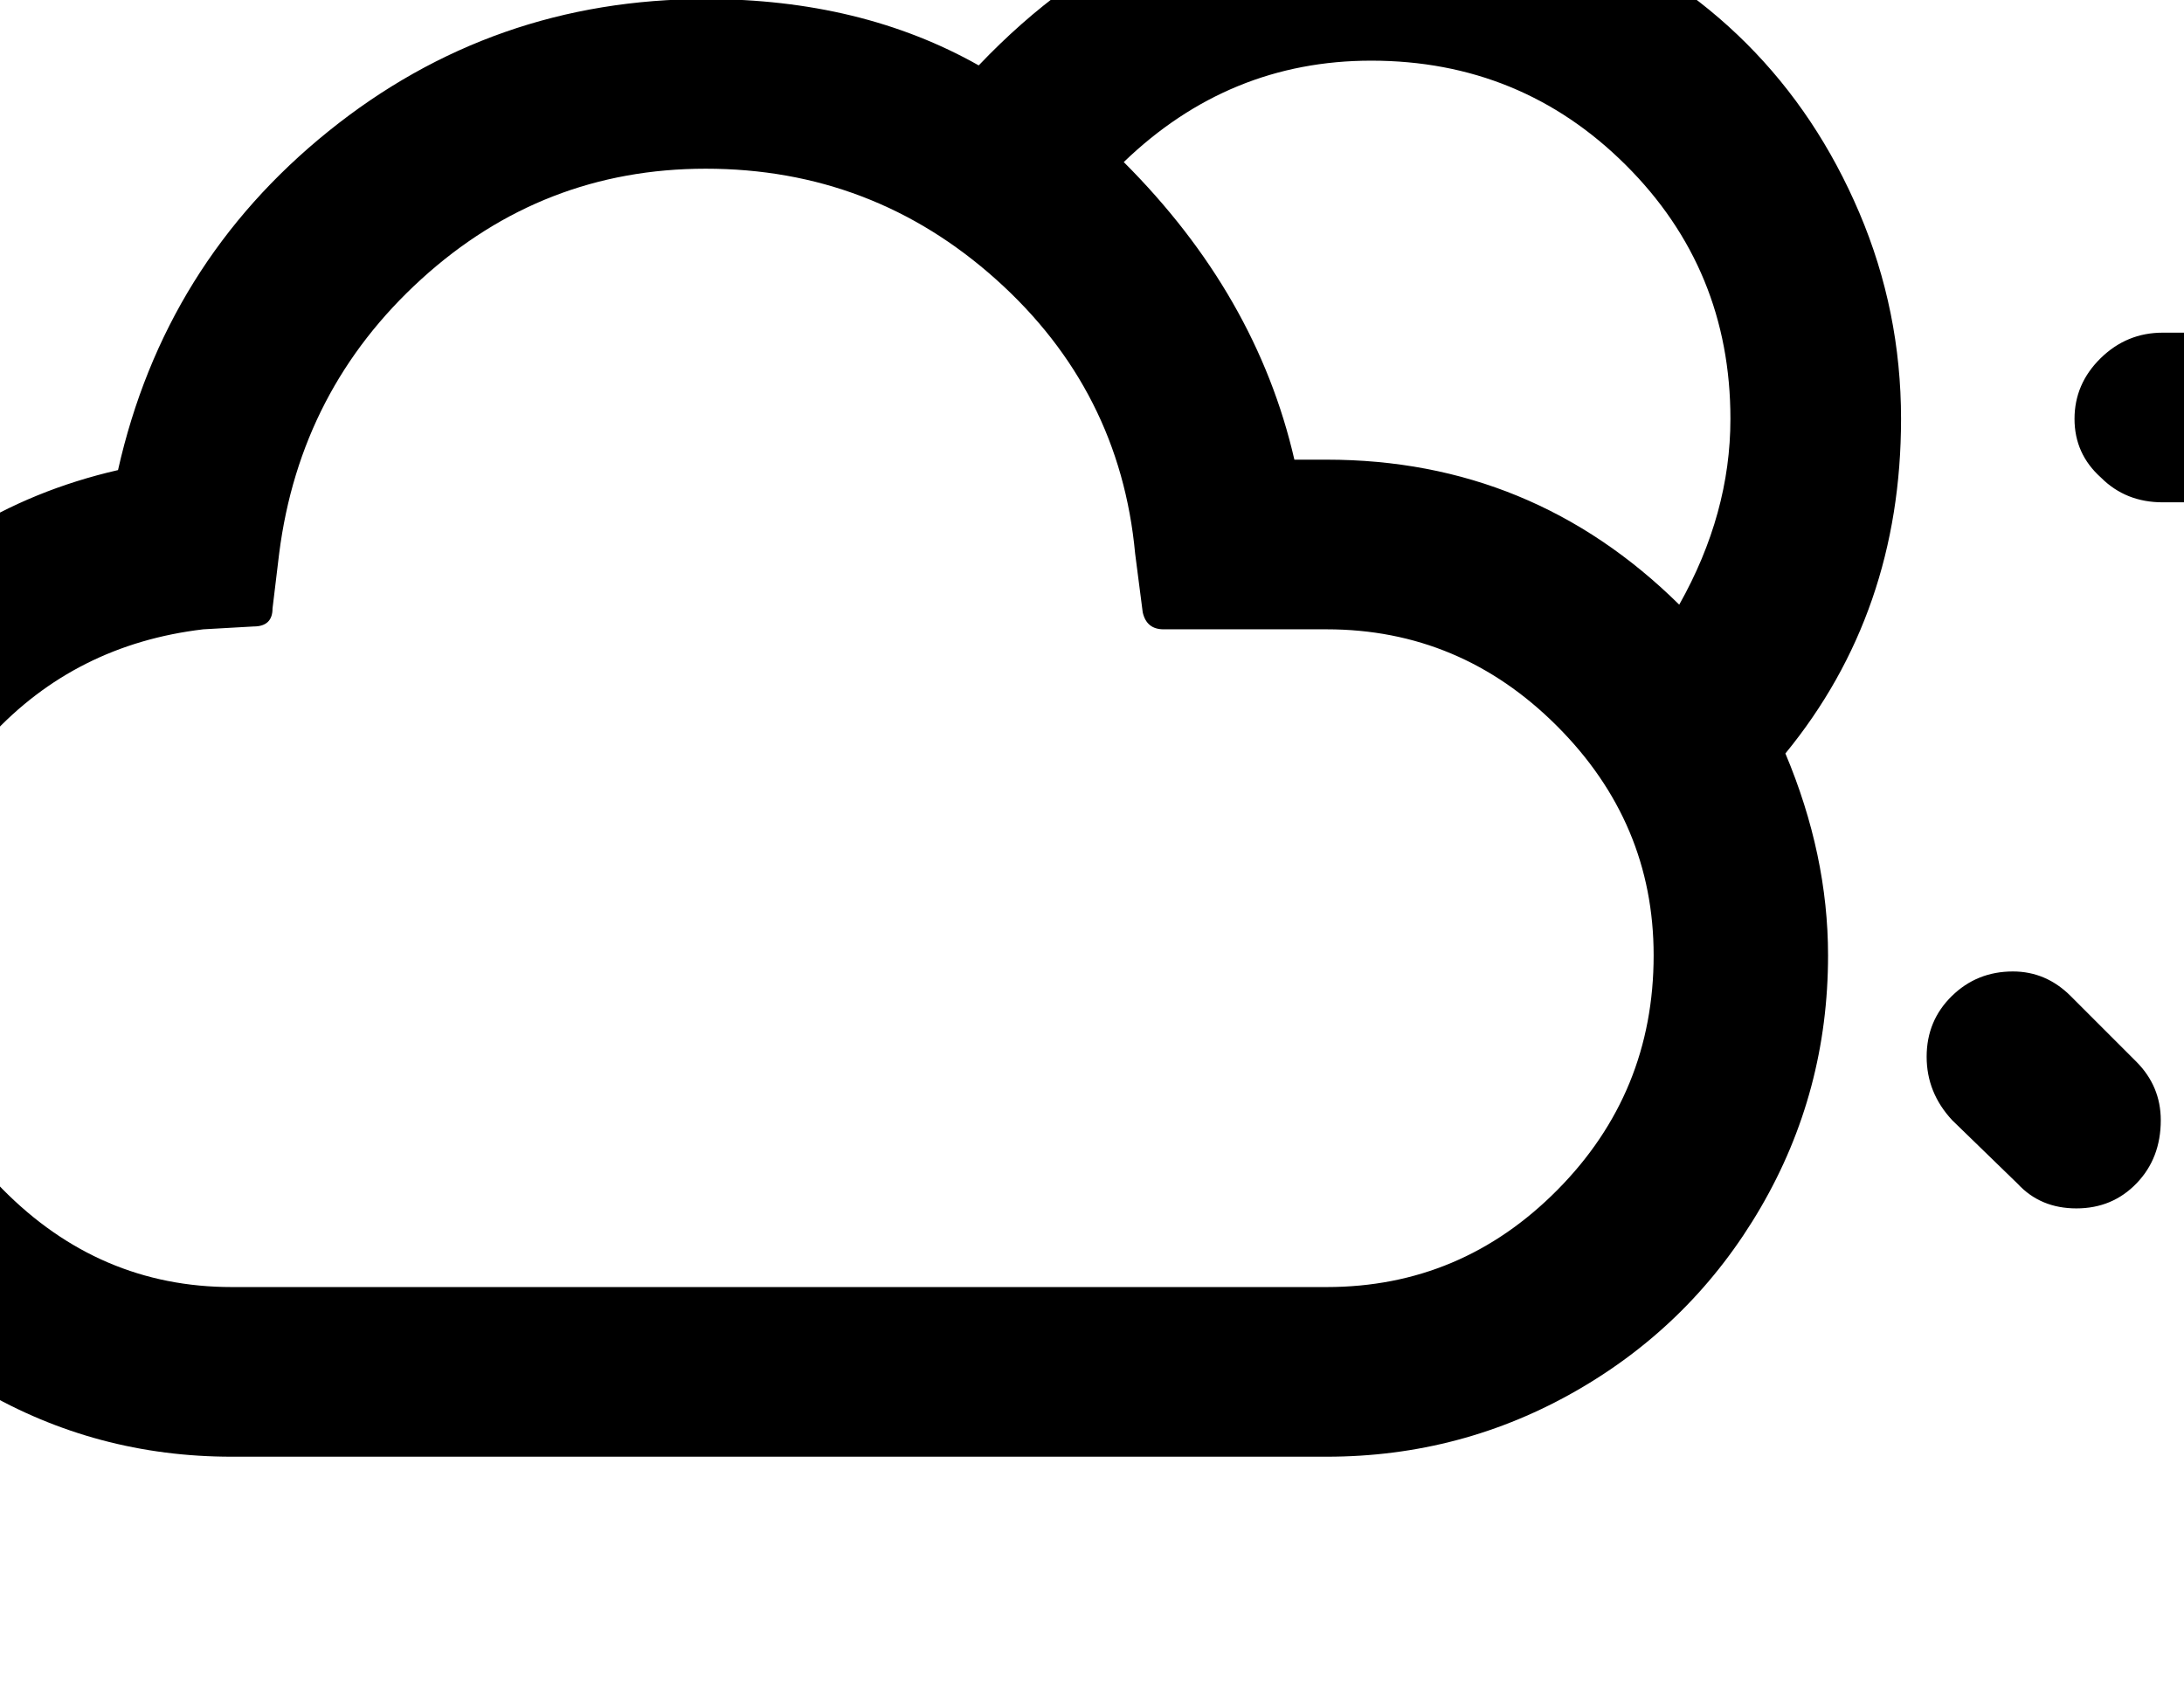 <svg width="2304" height="1792" xmlns="http://www.w3.org/2000/svg"><path d="M-281.5 1008q0 144 70.5 266t191.5 192.5 264 70.5h1155q143 0 265-70.5t193-192.5 71-266q0-106-45-213 122-149 122-353 0-114-44-217.5T1842.5 46 1664-73t-217.5-44q-237 0-414 186-124-70-288-70-225 0-398 139.5T124.5 496q-179 41-292.5 184t-113.5 328zm182 0q0-134 89.5-231t224.5-113l53-3q20 0 20-19l7-58q22-173 150-289.5t300-116.5q176 0 306.5 117t146.5 289l8 62q4 18 22 18h172q141 0 243 102t102 242q0 145-101.5 247.5T1399.5 1358h-1155q-140 0-242-103.5t-102-246.5zm715-1309q0 39 26 67l70 68q40 30 68 27 33 0 59-27.5t26-66.5-28-63l-63-70q-29-26-65-26-39 0-66 26.5t-27 64.5zm570 472q111-107 261-107 158 0 268.5 110t110.5 268q0 100-54 196-155-153-372-153h-34q-40-174-180-314zm173-563q0 41 25 66t63 25q41 0 66-25t25-66v-218q0-38-25.5-63t-65.5-25q-38 0-63 25t-25 63v218zm589 245q0 41 24 66 34 26 66 26 29 0 63-26l153-153q26-29 26-68 0-38-26-64t-63-26q-38 0-62 26l-157 153q-24 28-24 66zm85 1262q0 38 27 67l69 67q24 26 62 26t63.5-26.5 25.5-66.5q0-36-26-62l-69-69q-26-26-61-26-38 0-64.5 26t-26.5 64zm156-673q0 37 28 62 26 26 65 26h218q37 0 61.5-25t24.5-63-24.5-64.5-61.5-26.5h-218q-38 0-65.5 27t-27.5 64z" fill="undefined"/></svg>
